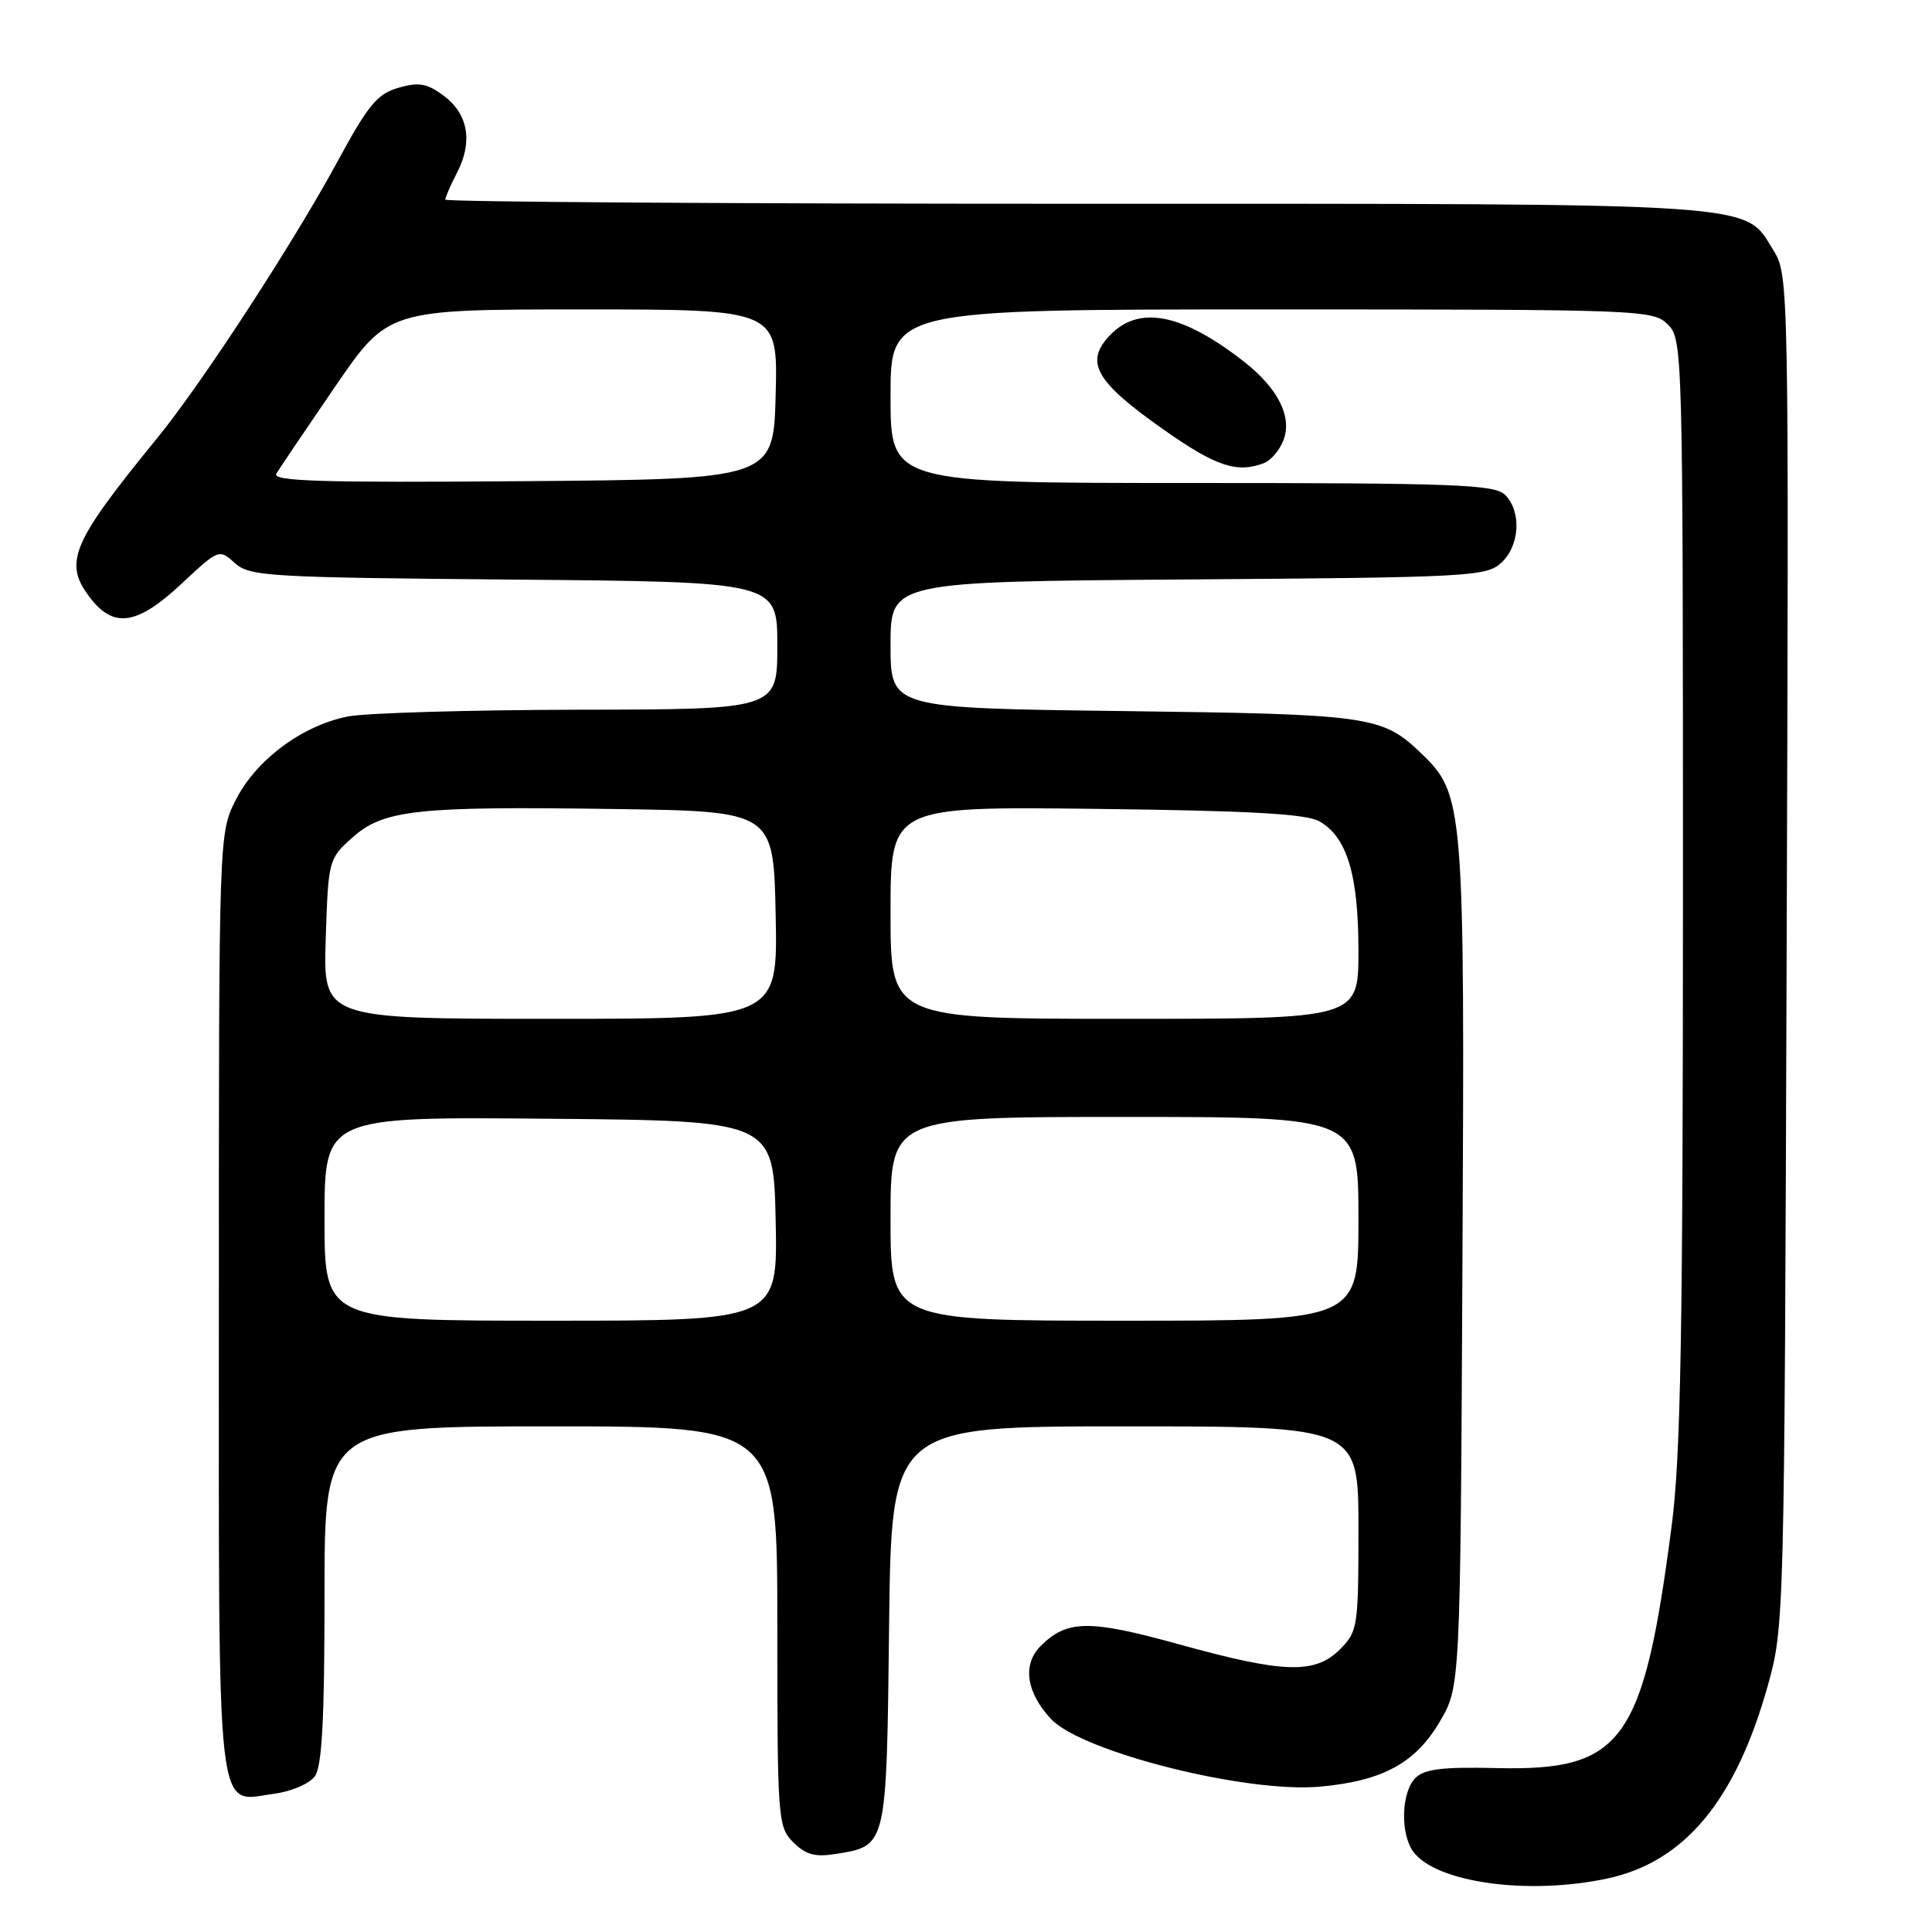 <?xml version="1.0" encoding="UTF-8" standalone="no"?>
<!DOCTYPE svg PUBLIC "-//W3C//DTD SVG 1.1//EN" "http://www.w3.org/Graphics/SVG/1.1/DTD/svg11.dtd" >
<svg xmlns="http://www.w3.org/2000/svg" xmlns:xlink="http://www.w3.org/1999/xlink" version="1.1" viewBox="0 0 256 256">
 <g >
 <path fill="currentColor"
d=" M 212.99 248.91 C 223.20 246.72 229.95 238.61 234.22 223.43 C 236.43 215.54 236.44 215.04 236.74 126.00 C 237.04 37.34 237.02 36.47 235.00 33.19 C 231.03 26.76 234.55 27.00 142.53 27.00 C 96.59 27.00 59.00 26.75 59.00 26.45 C 59.00 26.15 59.70 24.54 60.56 22.88 C 62.68 18.79 62.04 15.10 58.80 12.69 C 56.58 11.04 55.51 10.85 52.80 11.63 C 50.00 12.43 48.79 13.90 44.80 21.26 C 38.88 32.19 26.77 50.78 20.83 58.05 C 9.34 72.13 8.32 74.60 12.07 79.37 C 15.16 83.29 18.27 82.76 24.05 77.35 C 28.98 72.75 29.04 72.72 31.11 74.60 C 33.07 76.38 35.48 76.52 68.10 76.80 C 103.00 77.10 103.00 77.10 103.00 85.55 C 103.00 94.00 103.00 94.00 76.75 94.04 C 62.31 94.07 48.54 94.47 46.14 94.93 C 40.09 96.10 33.94 100.66 31.25 105.98 C 29.00 110.42 29.00 110.42 29.00 172.64 C 29.00 242.83 28.53 238.73 36.39 237.67 C 38.61 237.38 41.01 236.34 41.71 235.38 C 42.67 234.07 43.00 227.90 43.00 211.31 C 43.00 189.00 43.00 189.00 73.00 189.00 C 103.00 189.00 103.00 189.00 103.00 215.50 C 103.00 241.14 103.07 242.07 105.11 244.11 C 106.77 245.77 107.99 246.10 110.79 245.65 C 117.53 244.55 117.47 244.83 117.81 215.47 C 118.12 189.00 118.12 189.00 149.06 189.00 C 180.00 189.00 180.00 189.00 180.00 202.55 C 180.00 215.59 179.91 216.18 177.55 218.55 C 174.23 221.86 170.14 221.73 156.26 217.89 C 144.31 214.58 141.38 214.62 137.89 218.11 C 135.45 220.55 135.97 224.24 139.26 227.77 C 143.35 232.14 165.13 237.63 174.91 236.74 C 183.19 235.99 187.55 233.63 190.78 228.12 C 193.50 223.50 193.50 223.50 193.78 167.61 C 194.09 106.33 194.00 105.24 188.22 99.73 C 183.13 94.86 181.45 94.63 148.75 94.22 C 118.00 93.83 118.00 93.83 118.00 85.45 C 118.00 77.07 118.00 77.07 157.40 76.78 C 194.51 76.52 196.91 76.39 198.90 74.60 C 201.38 72.34 201.65 67.80 199.43 65.57 C 198.05 64.20 192.89 64.00 157.93 64.00 C 118.00 64.00 118.00 64.00 118.00 52.50 C 118.00 41.00 118.00 41.00 168.50 41.00 C 217.67 41.00 219.05 41.05 221.00 43.00 C 222.96 44.96 223.00 46.33 223.00 117.81 C 223.00 176.40 222.71 192.86 221.52 202.06 C 217.77 230.89 215.05 234.67 198.29 234.28 C 191.12 234.11 188.74 234.40 187.54 235.60 C 185.68 237.46 185.52 242.96 187.26 245.35 C 190.27 249.46 202.50 251.16 212.99 248.91 Z  M 167.49 61.36 C 168.41 61.01 169.57 59.64 170.07 58.31 C 171.25 55.22 169.33 51.43 164.81 47.90 C 156.60 41.49 150.86 40.39 147.01 44.49 C 143.70 48.01 145.18 50.58 154.12 56.88 C 161.10 61.80 163.91 62.74 167.49 61.36 Z  M 43.00 161.49 C 43.00 147.97 43.00 147.97 72.75 148.24 C 102.50 148.50 102.50 148.50 102.78 161.75 C 103.06 175.00 103.06 175.00 73.03 175.00 C 43.00 175.00 43.00 175.00 43.00 161.49 Z  M 118.00 161.50 C 118.00 148.00 118.00 148.00 149.00 148.00 C 180.00 148.00 180.00 148.00 180.00 161.50 C 180.00 175.00 180.00 175.00 149.00 175.00 C 118.00 175.00 118.00 175.00 118.00 161.50 Z  M 43.16 124.42 C 43.50 113.97 43.54 113.80 46.67 111.00 C 50.83 107.29 55.13 106.82 81.50 107.20 C 102.50 107.50 102.50 107.50 102.78 121.25 C 103.06 135.00 103.06 135.00 72.94 135.00 C 42.82 135.00 42.82 135.00 43.16 124.42 Z  M 118.00 120.93 C 118.00 106.86 118.00 106.86 145.25 107.18 C 165.60 107.42 173.09 107.84 174.83 108.83 C 178.49 110.92 180.00 115.92 180.00 125.97 C 180.00 135.00 180.00 135.00 149.00 135.00 C 118.00 135.00 118.00 135.00 118.00 120.93 Z  M 36.62 62.76 C 37.03 62.07 40.53 56.89 44.39 51.25 C 51.42 41.00 51.42 41.00 77.24 41.00 C 103.07 41.00 103.07 41.00 102.78 52.25 C 102.50 63.50 102.50 63.50 69.18 63.76 C 42.55 63.97 36.02 63.77 36.62 62.76 Z "/>
</g>
</svg>